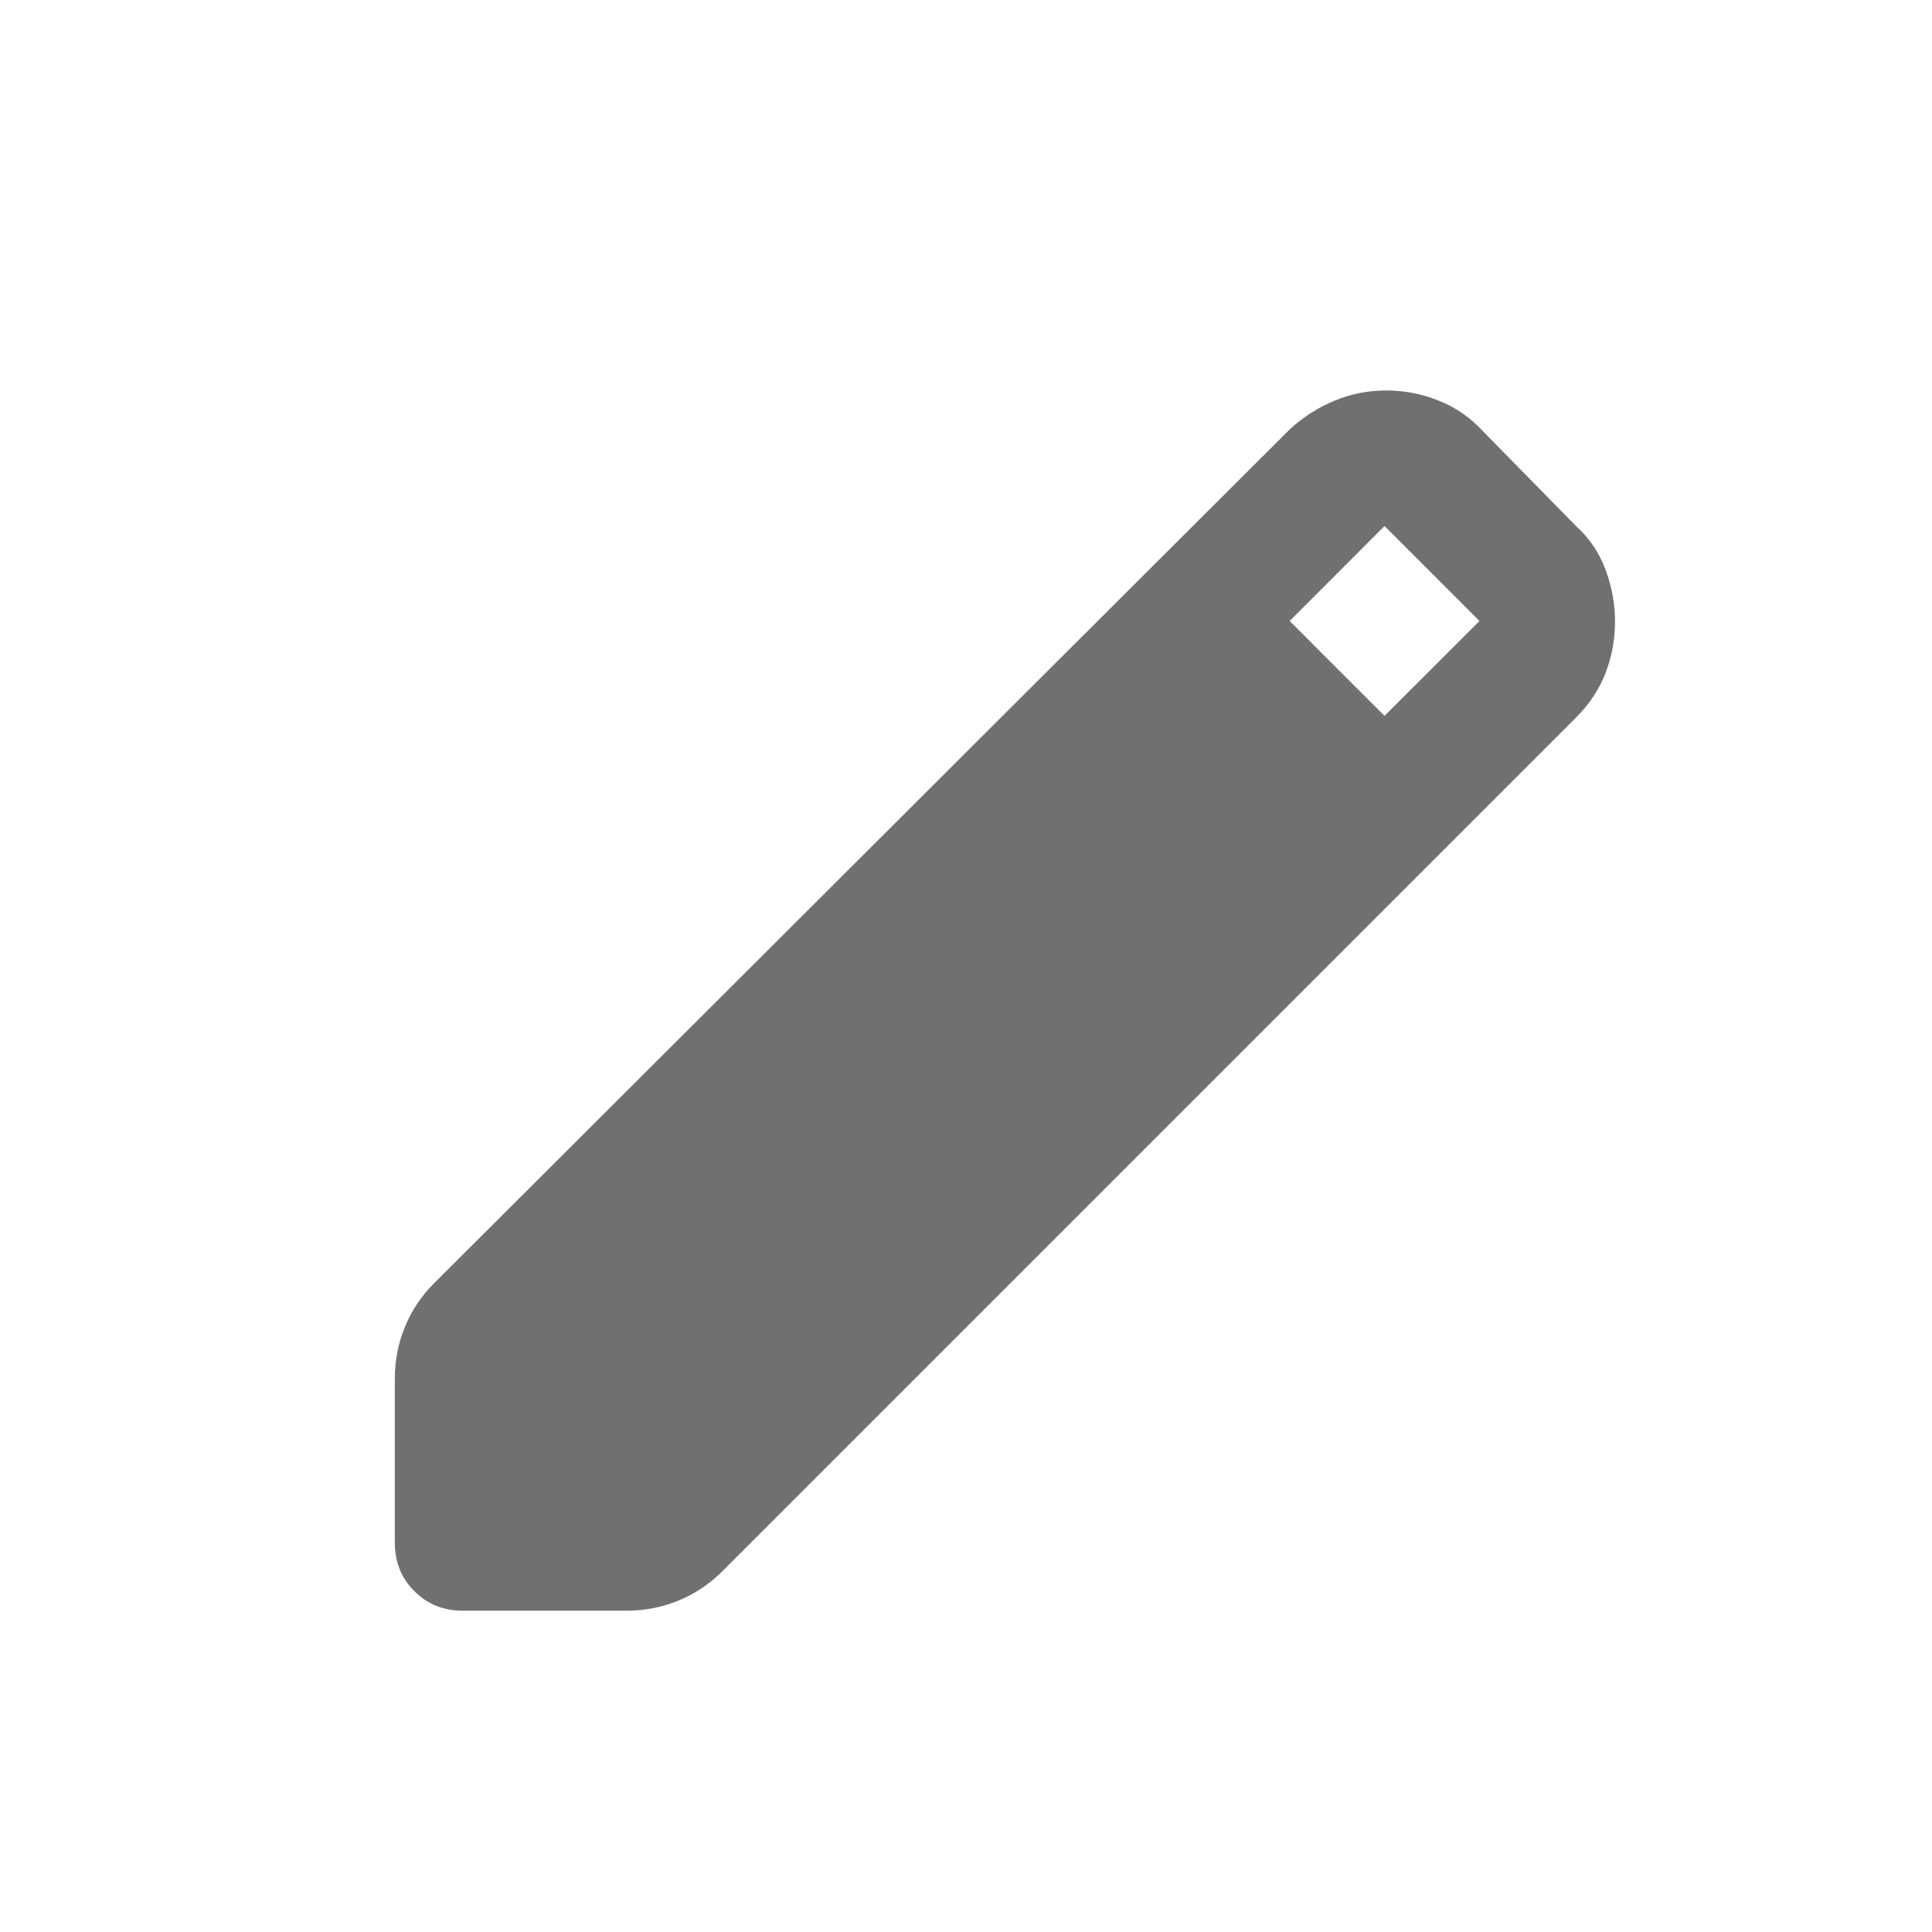 <svg width="19" height="19" viewBox="0 0 19 19" fill="none" xmlns="http://www.w3.org/2000/svg">
<path d="M4.549 15.84C4.361 15.84 4.202 15.776 4.075 15.648C3.947 15.52 3.883 15.362 3.883 15.173V13.556C3.883 13.379 3.916 13.209 3.983 13.048C4.049 12.886 4.144 12.745 4.266 12.623L12.683 4.223C12.816 4.101 12.963 4.007 13.125 3.94C13.286 3.873 13.456 3.84 13.633 3.84C13.81 3.84 13.982 3.873 14.149 3.94C14.317 4.007 14.461 4.107 14.583 4.24L15.499 5.173C15.633 5.295 15.73 5.44 15.791 5.607C15.852 5.773 15.882 5.94 15.883 6.107C15.883 6.284 15.852 6.454 15.791 6.615C15.729 6.777 15.632 6.924 15.499 7.057L7.099 15.457C6.977 15.579 6.835 15.673 6.674 15.74C6.513 15.806 6.343 15.84 6.166 15.84H4.549ZM13.616 7.04L14.55 6.107L13.616 5.173L12.683 6.107L13.616 7.04Z" fill="#707070"/>
</svg>
